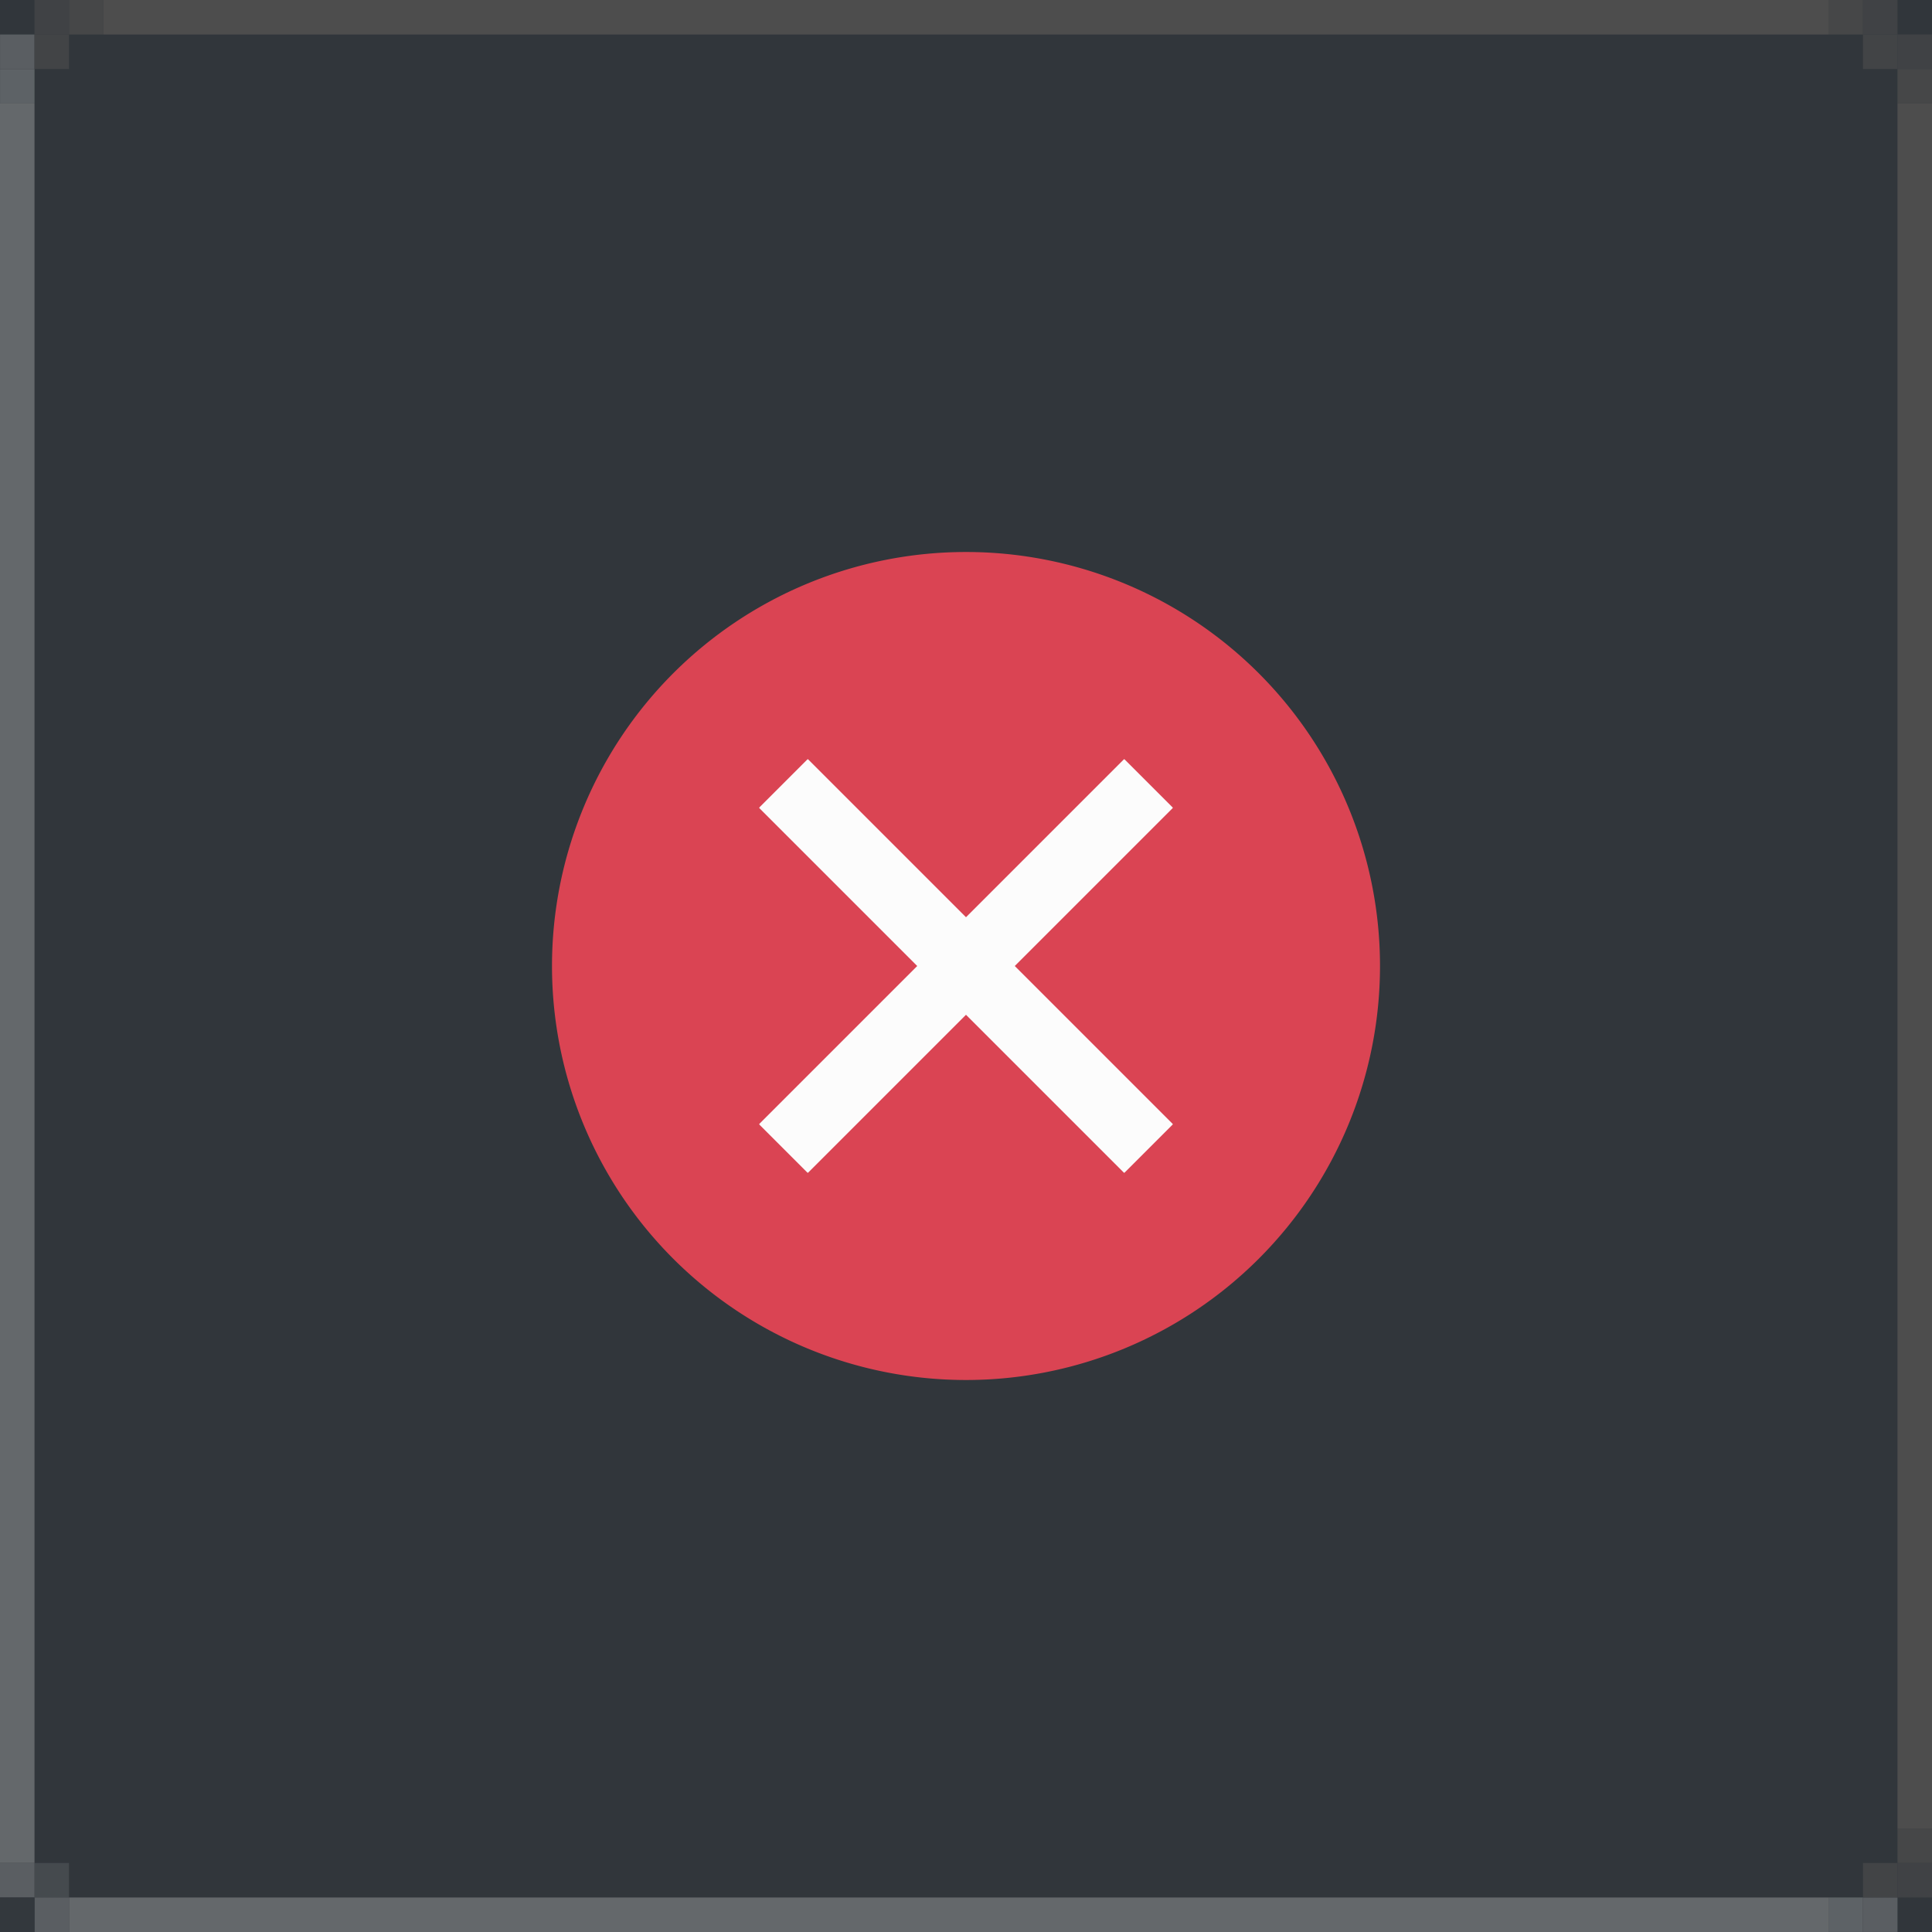 <?xml version="1.0" encoding="UTF-8" standalone="no"?>
<svg
   xmlns:dc="http://purl.org/dc/elements/1.1/"
   xmlns:cc="http://creativecommons.org/ns#"
   xmlns:rdf="http://www.w3.org/1999/02/22-rdf-syntax-ns#"
   xmlns:svg="http://www.w3.org/2000/svg"
   xmlns="http://www.w3.org/2000/svg"
   xmlns:sodipodi="http://sodipodi.sourceforge.net/DTD/sodipodi-0.dtd"
   xmlns:inkscape="http://www.inkscape.org/namespaces/inkscape"
   viewBox="0 0 56 56"
   version="1.1"
   id="svg6"
   sodipodi:docname="close_over-square.svg"
   width="56"
   height="56"
   inkscape:export-filename="/home/noah/.local/share/yakuake/kns_skins/breeze_custom/tabs/close_over.png"
   inkscape:export-xdpi="96"
   inkscape:export-ydpi="96"
   inkscape:version="0.92.2 5c3e80d, 2017-08-06">
  <rect x="0" y="0" width="56" height="56" fill="#808080" stroke="none"/>
  <sodipodi:namedview
     pagecolor="#ffffff"
     bordercolor="#666666"
     borderopacity="1"
     objecttolerance="10"
     gridtolerance="10"
     guidetolerance="10"
     inkscape:pageopacity="0"
     inkscape:pageshadow="2"
     inkscape:window-width="1860"
     inkscape:window-height="1051"
     id="namedview8"
     showgrid="true"
     inkscape:zoom="10.429825"
     inkscape:cx="2.857734"
     inkscape:cy="28.603537"
     inkscape:window-x="60"
     inkscape:window-y="0"
     inkscape:window-maximized="1"
     inkscape:current-layer="svg6">
    <inkscape:grid
       type="xygrid"
       id="grid817" />
  </sodipodi:namedview>
  <defs
     id="defs3051">
    <style
       type="text/css"
       id="current-color-scheme">
      .ColorScheme-Text {
        color:#f2f2f2;
      }
      .ColorScheme-NegativeText {
        color:#da4453;
      }
      </style>
  </defs>
  <rect
     style="opacity:1;fill:#31363b;fill-opacity:1;fill-rule:nonzero;stroke:none;stroke-width:0;stroke-miterlimit:4;stroke-dasharray:none;stroke-opacity:1;paint-order:normal"
     id="rect819"
     width="56"
     height="56"
     x="-56"
     y="-56"
     transform="scale(-1)" />
  <rect
     style="opacity:1;fill:#fcfcfc;fill-opacity:1;fill-rule:nonzero;stroke:none;stroke-width:0;stroke-miterlimit:4;stroke-dasharray:none;stroke-opacity:1;paint-order:normal"
     id="rect826"
     width="12"
     height="12"
     x="22"
     y="22" />
  <rect
     style="opacity:1;fill:#64686b;fill-opacity:1;fill-rule:nonzero;stroke:none;stroke-width:0;stroke-miterlimit:4;stroke-dasharray:none;stroke-opacity:1;paint-order:normal"
     id="rect815"
     width="51"
     height="1"
     x="-53"
     y="-56"
     transform="scale(-1)" />
  <rect
     style="opacity:1;fill:#64686b;fill-opacity:1;fill-rule:nonzero;stroke:none;stroke-width:0;stroke-miterlimit:4;stroke-dasharray:none;stroke-opacity:1;paint-order:normal"
     id="rect817"
     width="1"
     height="51"
     x="-1"
     y="-54"
     transform="scale(-1)" />
  <rect
     style="opacity:1;fill:#4d4d4d;fill-opacity:1;fill-rule:nonzero;stroke:none;stroke-width:0;stroke-miterlimit:4;stroke-dasharray:none;stroke-opacity:1;paint-order:normal"
     id="rect820"
     width="50"
     height="1"
     x="-53"
     y="-1"
     transform="scale(-1)" />
  <path
     style="color:#da4453;fill:currentColor;fill-opacity:1;stroke:none;stroke-width:2"
     class="ColorScheme-NegativeText"
     d="M 28,16 A 12,12 0 0 0 16,28 12,12 0 0 0 28,40 12,12 0 0 0 40,28 12,12 0 0 0 28,16 Z M 23.414,22 28,26.586 32.586,22 34,23.414 29.414,28 34,32.586 32.586,34 28,29.414 23.414,34 22,32.586 26.586,28 22,23.414 Z"
     id="path4"
     inkscape:connector-curvature="0" />
  <rect
     style="opacity:1;fill:#4d4d4d;fill-opacity:1;fill-rule:nonzero;stroke:none;stroke-width:0;stroke-miterlimit:4;stroke-dasharray:none;stroke-opacity:1;paint-order:normal"
     id="rect822"
     width="1"
     height="50"
     x="-56"
     y="-53"
     transform="scale(-1)" />
  <g
     transform="rotate(-180,20,28)"
     id="g856">
    <rect
       y="1"
       x="38"
       height="1"
       width="1"
       id="rect849"
       style="opacity:1;fill:#454a4e;fill-opacity:1;fill-rule:nonzero;stroke:none;stroke-width:0;stroke-miterlimit:4;stroke-dasharray:none;stroke-opacity:1;paint-order:normal" />
    <rect
       y="0"
       x="38"
       height="1"
       width="1"
       id="rect843"
       style="opacity:1;fill:#5a5e62;fill-opacity:1;fill-rule:nonzero;stroke:none;stroke-width:0;stroke-miterlimit:4;stroke-dasharray:none;stroke-opacity:1;paint-order:normal" />
    <rect
       y="1"
       x="39"
       height="1"
       width="1"
       id="rect845"
       style="opacity:1;fill:#5a5e62;fill-opacity:1;fill-rule:nonzero;stroke:none;stroke-width:0;stroke-miterlimit:4;stroke-dasharray:none;stroke-opacity:1;paint-order:normal" />
    <rect
       y="0"
       x="39"
       height="1"
       width="1"
       id="rect847"
       style="opacity:1;fill:#33383d;fill-opacity:1;fill-rule:nonzero;stroke:none;stroke-width:0;stroke-miterlimit:4;stroke-dasharray:none;stroke-opacity:1;paint-order:normal" />
  </g>
  <g
     id="g1052-3"
     transform="matrix(0,1,1,0,0,0)">
    <rect
       style="opacity:1;fill:#5d6266;fill-opacity:1;fill-rule:nonzero;stroke:none;stroke-width:0;stroke-miterlimit:4;stroke-dasharray:none;stroke-opacity:1;paint-order:normal"
       id="rect824-7-7-6"
       width="1"
       height="1"
       x="43.5"
       y="36.625"
       transform="rotate(90,41.562,-1.937)" />
    <rect
       style="opacity:1;fill:#5a5e62;fill-opacity:1;fill-rule:nonzero;stroke:none;stroke-width:0;stroke-miterlimit:4;stroke-dasharray:none;stroke-opacity:1;paint-order:normal"
       id="rect824-7-9-7"
       width="1"
       height="1"
       x="43.5"
       y="37.625"
       transform="rotate(90,41.562,-1.937)" />
    <g
       transform="translate(-43.5,0.375)"
       id="g873-0-5">
      <path
         sodipodi:nodetypes="cccccc"
         style="fill:#404245;fill-opacity:1;stroke:none;stroke-width:1px;stroke-linecap:butt;stroke-linejoin:miter;stroke-opacity:1"
         d="M 43.5,0.625 V 1.625 h 1 v -1 0 z"
         id="path822-6-62-3"
         inkscape:connector-curvature="0" />
      <rect
         style="opacity:1;fill:#464748;fill-opacity:1;fill-rule:nonzero;stroke:none;stroke-width:0;stroke-miterlimit:4;stroke-dasharray:none;stroke-opacity:1;paint-order:normal"
         id="rect824-7-6-5"
         width="1"
         height="1"
         x="43.5"
         y="1.625" />
      <rect
         style="opacity:1;fill:#424446;fill-opacity:1;fill-rule:nonzero;stroke:none;stroke-width:0;stroke-miterlimit:4;stroke-dasharray:none;stroke-opacity:1;paint-order:normal"
         id="rect828-5-1-6"
         width="1"
         height="1"
         x="44.5"
         y="0.625" />
    </g>
  </g>
  <g
     id="g1052-3-6"
     transform="rotate(-180,28,28)">
    <rect
       style="opacity:1;fill:#5d6266;fill-opacity:1;fill-rule:nonzero;stroke:none;stroke-width:0;stroke-miterlimit:4;stroke-dasharray:none;stroke-opacity:1;paint-order:normal"
       id="rect824-7-7-6-7"
       width="1"
       height="1"
       x="43.5"
       y="36.625"
       transform="rotate(90,41.562,-1.937)" />
    <rect
       style="opacity:1;fill:#5a5e62;fill-opacity:1;fill-rule:nonzero;stroke:none;stroke-width:0;stroke-miterlimit:4;stroke-dasharray:none;stroke-opacity:1;paint-order:normal"
       id="rect824-7-9-7-5"
       width="1"
       height="1"
       x="43.5"
       y="37.625"
       transform="rotate(90,41.562,-1.937)" />
    <g
       transform="translate(-43.5,0.375)"
       id="g873-0-5-3">
      <path
         sodipodi:nodetypes="cccccc"
         style="fill:#404245;fill-opacity:1;stroke:none;stroke-width:1px;stroke-linecap:butt;stroke-linejoin:miter;stroke-opacity:1"
         d="M 43.5,0.625 V 1.625 h 1 v -1 0 z"
         id="path822-6-62-3-5"
         inkscape:connector-curvature="0" />
      <rect
         style="opacity:1;fill:#464748;fill-opacity:1;fill-rule:nonzero;stroke:none;stroke-width:0;stroke-miterlimit:4;stroke-dasharray:none;stroke-opacity:1;paint-order:normal"
         id="rect824-7-6-5-6"
         width="1"
         height="1"
         x="43.5"
         y="1.625" />
      <rect
         style="opacity:1;fill:#424446;fill-opacity:1;fill-rule:nonzero;stroke:none;stroke-width:0;stroke-miterlimit:4;stroke-dasharray:none;stroke-opacity:1;paint-order:normal"
         id="rect828-5-1-6-2"
         width="1"
         height="1"
         x="44.5"
         y="0.625" />
    </g>
  </g>
  <g
     id="g873-2"
     transform="rotate(90,49.562,6.062)">
    <path
       inkscape:connector-curvature="0"
       id="path822-6-7"
       d="M 43.5,0.625 V 1.625 h 1 V 0.625 h 1 v -1 h -1 v 1 z"
       style="fill:#404245;fill-opacity:1;stroke:none;stroke-width:1px;stroke-linecap:butt;stroke-linejoin:miter;stroke-opacity:1" />
    <rect
       y="1.625"
       x="43.5"
       height="1"
       width="1"
       id="rect824-7-0"
       style="opacity:1;fill:#464748;fill-opacity:1;fill-rule:nonzero;stroke:none;stroke-width:0;stroke-miterlimit:4;stroke-dasharray:none;stroke-opacity:1;paint-order:normal" />
    <rect
       y="0.625"
       x="44.5"
       height="1"
       width="1"
       id="rect828-5-93"
       style="opacity:1;fill:#424446;fill-opacity:1;fill-rule:nonzero;stroke:none;stroke-width:0;stroke-miterlimit:4;stroke-dasharray:none;stroke-opacity:1;paint-order:normal" />
    <rect
       y="-0.375"
       x="45.5"
       height="1"
       width="1"
       id="rect824-3-3-6"
       style="opacity:1;fill:#464748;fill-opacity:1;fill-rule:nonzero;stroke:none;stroke-width:0;stroke-miterlimit:4;stroke-dasharray:none;stroke-opacity:1;paint-order:normal" />
  </g>
</svg>
